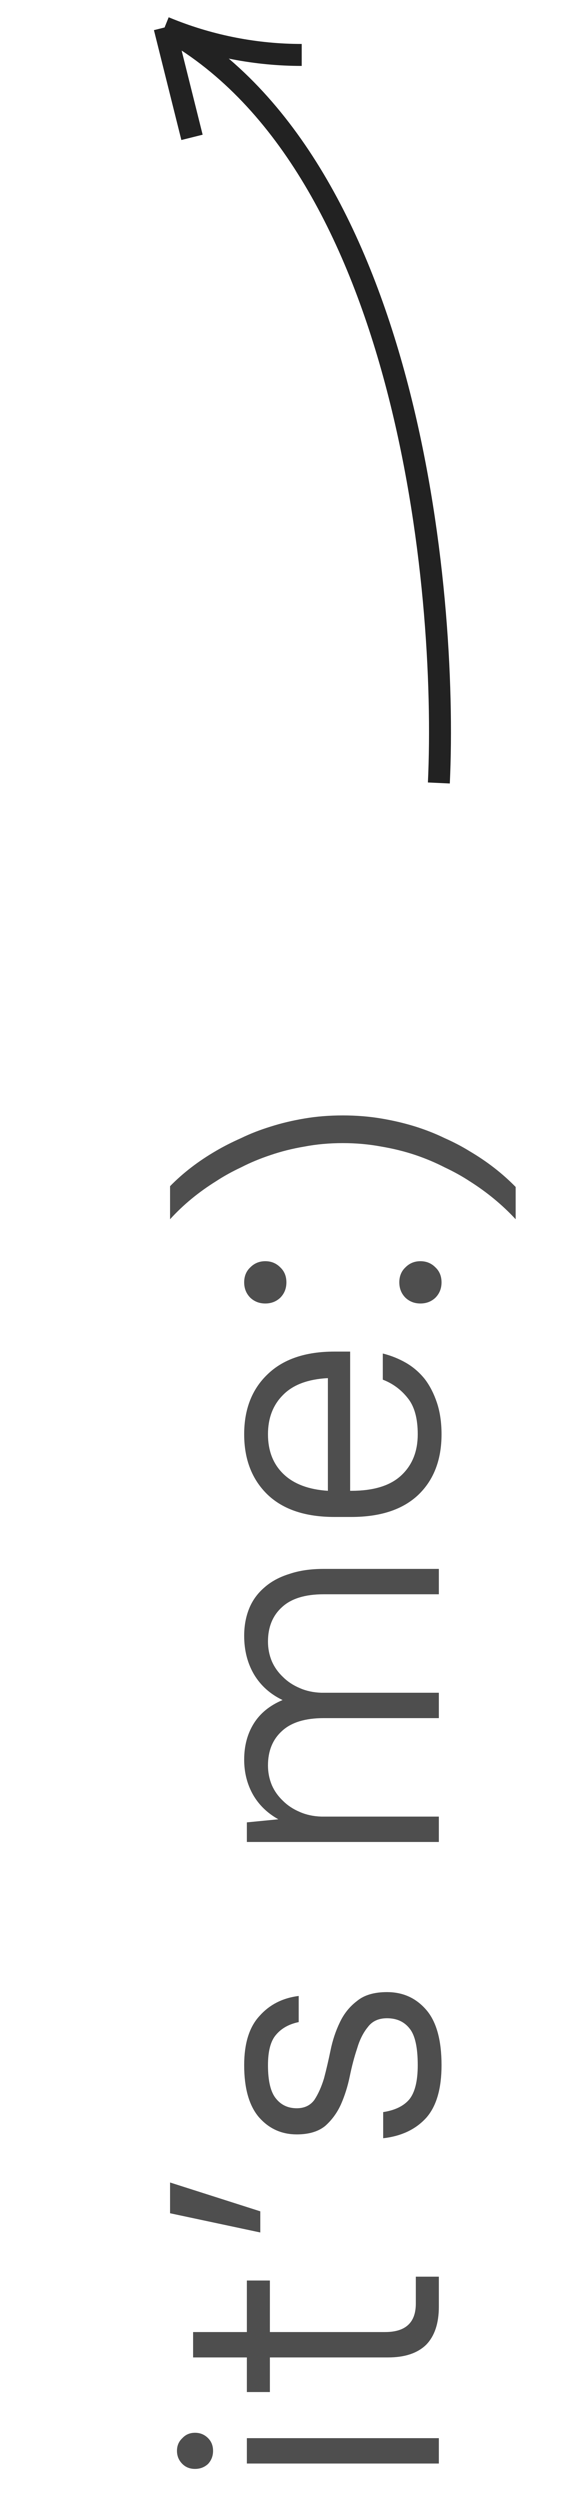 <svg width="21" height="91" viewBox="0 0 21 91" fill="none" xmlns="http://www.w3.org/2000/svg">
<path d="M9 89.67V88.746H16V89.67H9ZM7.768 89.208C7.768 89.395 7.707 89.553 7.586 89.684C7.455 89.805 7.297 89.866 7.11 89.866C6.923 89.866 6.769 89.805 6.648 89.684C6.517 89.553 6.452 89.395 6.452 89.208C6.452 89.021 6.517 88.867 6.648 88.746C6.769 88.615 6.923 88.55 7.11 88.55C7.297 88.55 7.455 88.615 7.586 88.746C7.707 88.867 7.768 89.021 7.768 89.208ZM9 87.068V85.808H7.04V84.884H9V83.008H9.84V84.884H14.04C14.787 84.884 15.16 84.539 15.16 83.848V82.868H16V83.96C16 84.567 15.846 85.029 15.538 85.346C15.221 85.654 14.759 85.808 14.152 85.808H9.84V87.068H9ZM6.2 80.56V79.44L9.49 80.49V81.26L6.2 80.56ZM16.098 75.17C16.098 76.028 15.911 76.668 15.538 77.088C15.155 77.508 14.633 77.755 13.97 77.83V76.878C14.399 76.812 14.717 76.658 14.922 76.416C15.127 76.164 15.23 75.748 15.23 75.17C15.23 74.526 15.132 74.082 14.936 73.84C14.74 73.588 14.465 73.462 14.11 73.462C13.802 73.462 13.569 73.569 13.41 73.784C13.242 73.989 13.111 74.25 13.018 74.568C12.915 74.876 12.827 75.212 12.752 75.576C12.677 75.94 12.57 76.28 12.43 76.598C12.29 76.906 12.099 77.167 11.856 77.382C11.604 77.587 11.259 77.69 10.82 77.69C10.269 77.69 9.812 77.484 9.448 77.074C9.084 76.654 8.902 76.019 8.902 75.17C8.902 74.376 9.089 73.779 9.462 73.378C9.826 72.967 10.302 72.724 10.89 72.65V73.602C10.535 73.676 10.26 73.83 10.064 74.064C9.868 74.288 9.77 74.656 9.77 75.17C9.77 75.748 9.868 76.154 10.064 76.388C10.251 76.621 10.503 76.738 10.82 76.738C11.1 76.738 11.315 76.635 11.464 76.43C11.604 76.215 11.721 75.954 11.814 75.646C11.898 75.328 11.977 74.988 12.052 74.624C12.127 74.26 12.239 73.924 12.388 73.616C12.537 73.298 12.747 73.037 13.018 72.832C13.279 72.617 13.643 72.51 14.11 72.51C14.689 72.51 15.165 72.724 15.538 73.154C15.911 73.583 16.098 74.255 16.098 75.17ZM9 67.046V66.332L10.148 66.22C9.747 65.996 9.439 65.698 9.224 65.324C9.009 64.942 8.902 64.517 8.902 64.05C8.902 63.546 9.019 63.108 9.252 62.734C9.485 62.361 9.835 62.076 10.302 61.88C9.854 61.666 9.509 61.358 9.266 60.956C9.023 60.546 8.902 60.074 8.902 59.542C8.902 59.178 8.963 58.847 9.084 58.548C9.205 58.25 9.392 57.993 9.644 57.778C9.887 57.564 10.19 57.4 10.554 57.288C10.909 57.167 11.324 57.106 11.8 57.106H16V58.03H11.8C11.128 58.03 10.624 58.184 10.288 58.492C9.943 58.8 9.77 59.22 9.77 59.752C9.77 60.004 9.817 60.242 9.91 60.466C10.003 60.681 10.139 60.872 10.316 61.04C10.484 61.208 10.689 61.344 10.932 61.446C11.165 61.549 11.427 61.605 11.716 61.614H11.8H16V62.538H11.8C11.128 62.538 10.624 62.692 10.288 63C9.943 63.308 9.77 63.728 9.77 64.26C9.77 64.512 9.817 64.75 9.91 64.974C10.003 65.189 10.139 65.38 10.316 65.548C10.484 65.716 10.689 65.852 10.932 65.954C11.165 66.057 11.427 66.113 11.716 66.122H16V67.046H9ZM16.098 52.206C16.098 53.13 15.818 53.863 15.258 54.404C14.689 54.946 13.872 55.216 12.808 55.216H12.192C11.137 55.216 10.325 54.946 9.756 54.404C9.187 53.854 8.902 53.121 8.902 52.206C8.902 51.292 9.187 50.564 9.756 50.022C10.325 49.472 11.137 49.196 12.192 49.196H12.766V54.264H12.808C13.62 54.264 14.227 54.078 14.628 53.704C15.029 53.331 15.23 52.832 15.23 52.206C15.23 51.628 15.109 51.189 14.866 50.89C14.623 50.582 14.32 50.358 13.956 50.218V49.266C14.255 49.341 14.535 49.453 14.796 49.602C15.057 49.752 15.286 49.948 15.482 50.19C15.669 50.433 15.818 50.722 15.93 51.058C16.042 51.394 16.098 51.777 16.098 52.206ZM9.77 52.206C9.77 52.813 9.961 53.298 10.344 53.662C10.717 54.017 11.254 54.218 11.954 54.264V50.162C11.226 50.2 10.68 50.405 10.316 50.778C9.952 51.142 9.77 51.618 9.77 52.206ZM10.442 46.676C10.442 46.9 10.367 47.086 10.218 47.236C10.069 47.376 9.887 47.446 9.672 47.446C9.457 47.446 9.275 47.376 9.126 47.236C8.977 47.086 8.902 46.9 8.902 46.676C8.902 46.452 8.977 46.27 9.126 46.13C9.275 45.98 9.457 45.906 9.672 45.906C9.887 45.906 10.069 45.98 10.218 46.13C10.367 46.27 10.442 46.452 10.442 46.676ZM16.098 46.676C16.098 46.9 16.023 47.086 15.874 47.236C15.725 47.376 15.543 47.446 15.328 47.446C15.113 47.446 14.931 47.376 14.782 47.236C14.633 47.086 14.558 46.9 14.558 46.676C14.558 46.452 14.633 46.27 14.782 46.13C14.931 45.98 15.113 45.906 15.328 45.906C15.543 45.906 15.725 45.98 15.874 46.13C16.023 46.27 16.098 46.452 16.098 46.676ZM12.5 40.6C12.985 40.6 13.452 40.637 13.9 40.712C14.339 40.786 14.754 40.884 15.146 41.006C15.529 41.127 15.883 41.267 16.21 41.426C16.546 41.575 16.849 41.734 17.12 41.902C17.755 42.275 18.315 42.709 18.8 43.204V44.38C18.315 43.857 17.755 43.395 17.12 42.994C16.849 42.816 16.546 42.648 16.21 42.49C15.883 42.322 15.529 42.172 15.146 42.042C14.754 41.911 14.339 41.808 13.9 41.734C13.452 41.65 12.985 41.608 12.5 41.608C12.005 41.608 11.539 41.65 11.1 41.734C10.661 41.808 10.251 41.911 9.868 42.042C9.476 42.172 9.117 42.322 8.79 42.49C8.454 42.648 8.151 42.816 7.88 42.994C7.236 43.395 6.676 43.857 6.2 44.38V43.176C6.676 42.69 7.236 42.261 7.88 41.888C8.151 41.729 8.454 41.575 8.79 41.426C9.117 41.267 9.476 41.127 9.868 41.006C10.251 40.884 10.661 40.786 11.1 40.712C11.539 40.637 12.005 40.6 12.5 40.6Z" fill="#222222" fill-opacity="0.8"/>
<path d="M16 28.5C16.333 21.333 14.8 5.8 6 1M6 1L6.179 1.072C7.712 1.685 9.349 2 11 2V2M6 1L6.5 3L7 5" stroke="#222222" stroke-width="0.8"/>
</svg>
